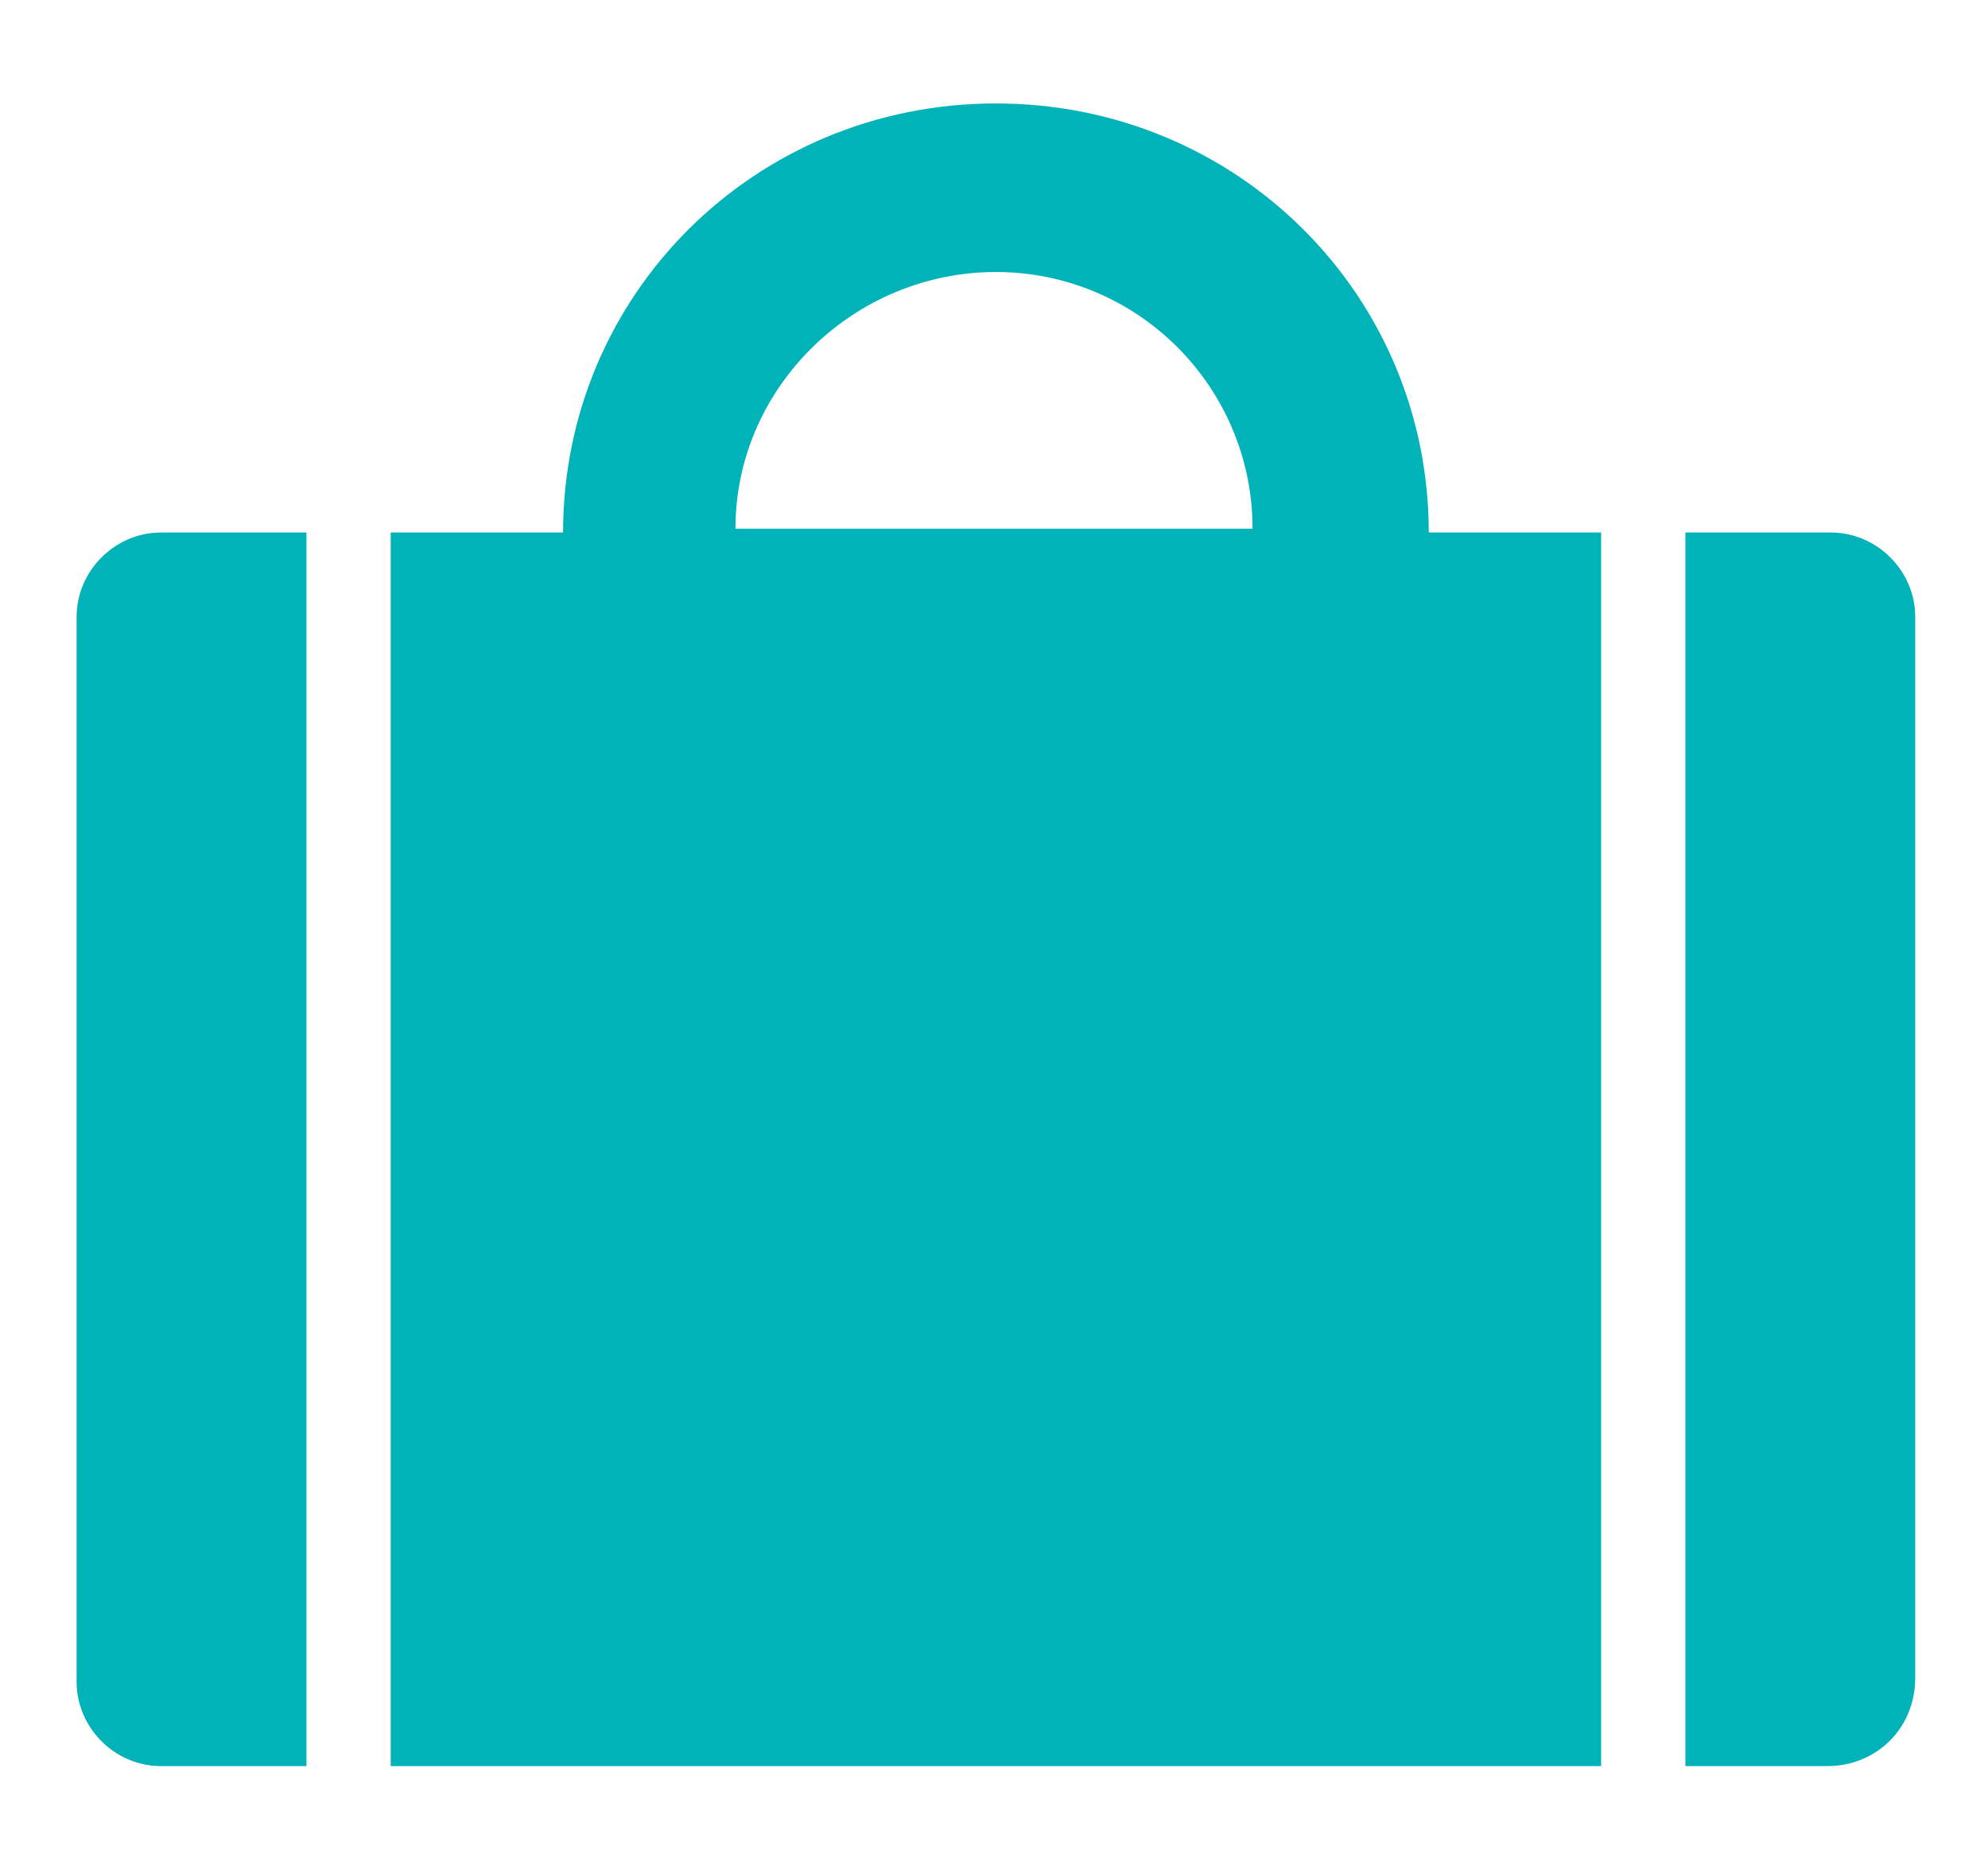 <?xml version="1.0" encoding="utf-8"?>
<!-- Generator: Adobe Illustrator 18.1.0, SVG Export Plug-In . SVG Version: 6.00 Build 0)  -->
<!DOCTYPE svg PUBLIC "-//W3C//DTD SVG 1.1//EN" "http://www.w3.org/Graphics/SVG/1.1/DTD/svg11.dtd">
<svg version="1.1" id="Layer_1" xmlns="http://www.w3.org/2000/svg" xmlns:xlink="http://www.w3.org/1999/xlink" x="0px" y="0px"
	 viewBox="0 0 51.9 48.9" enable-background="new 0 0 51.9 48.9" xml:space="preserve">
<path id="SUITCASE_2_" fill-rule="evenodd" clip-rule="evenodd" fill="#00B3B8" d="M47.7,46.1H44v-18V13.9h3.8c1.2,0,2.2,1,2.2,2.2
	v14.2v9v4.5C50,45.1,49,46.1,47.7,46.1z M10.2,46.1v-18v-0.7V13.9h4.5c0-6.2,5-11.2,11.3-11.2s11.3,5,11.3,11.2h4.5v14.2v18H10.2z
	 M26,7.1c-3.7,0-6.8,3-6.8,6.7h13.5C32.7,10.1,29.7,7.1,26,7.1z M2,43.9v-4.5v-9V16.1c0-1.2,1-2.2,2.2-2.2H8v13.5v0.7v18H4.2
	C3,46.1,2,45.1,2,43.9z"/>
</svg>
